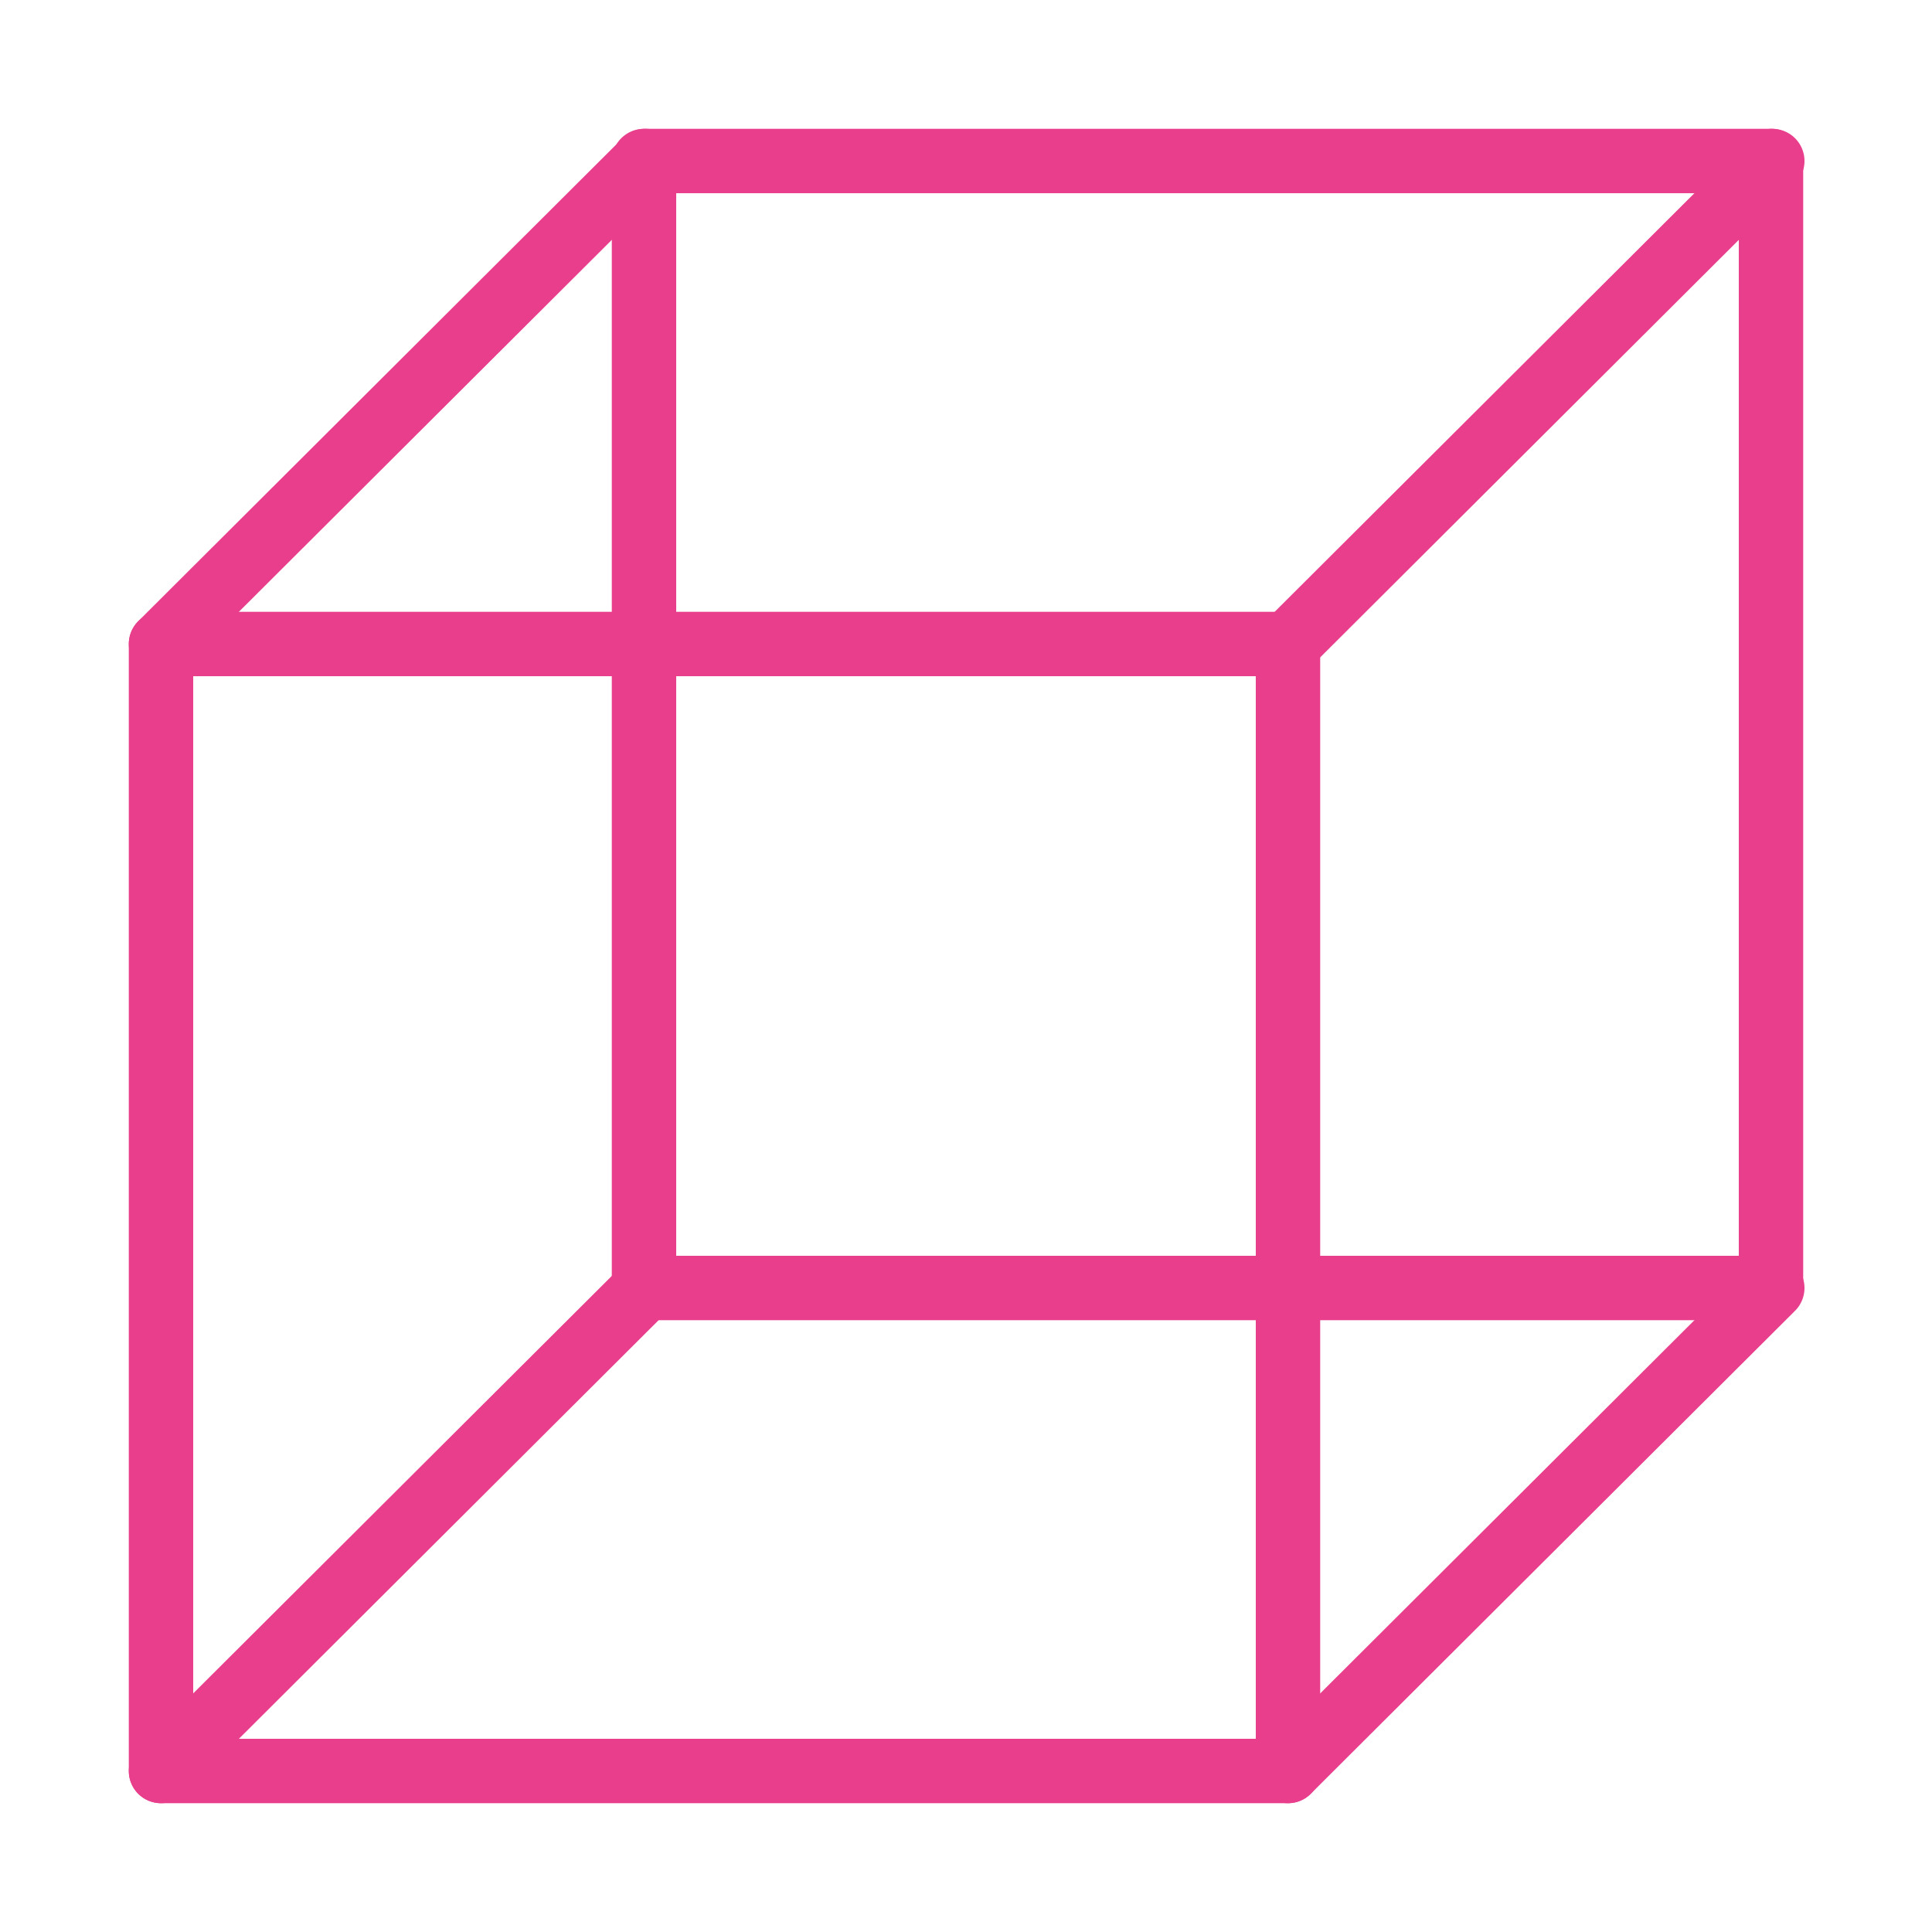 <svg width="120" height="120" viewBox="0 0 120 120" fill="none" xmlns="http://www.w3.org/2000/svg">
<g id="coube">
<g id="coube_2">
<rect id="Layer 1" x="40" y="10" width="70" height="70" stroke="#E83E8C" stroke-width="4" stroke-linecap="round" stroke-linejoin="round"/>
<rect id="Layer 2" x="10" y="40" width="70" height="70" stroke="#E83E8C" stroke-width="4" stroke-linecap="round" stroke-linejoin="round"/>
<path id="Path" d="M110.08 80L80 110" stroke="#E83E8C" stroke-width="4" stroke-linecap="round" stroke-linejoin="round"/>
<path id="Path_2" d="M10 110L40.08 80" stroke="#E83E8C" stroke-width="4" stroke-linecap="round" stroke-linejoin="round"/>
<path id="Path_3" d="M110.08 10L80 40" stroke="#E83E8C" stroke-width="4" stroke-linecap="round" stroke-linejoin="round"/>
<path id="Path_4" d="M10 40L40.08 10" stroke="#E83E8C" stroke-width="4" stroke-linecap="round" stroke-linejoin="round"/>
</g>
</g>
</svg>
